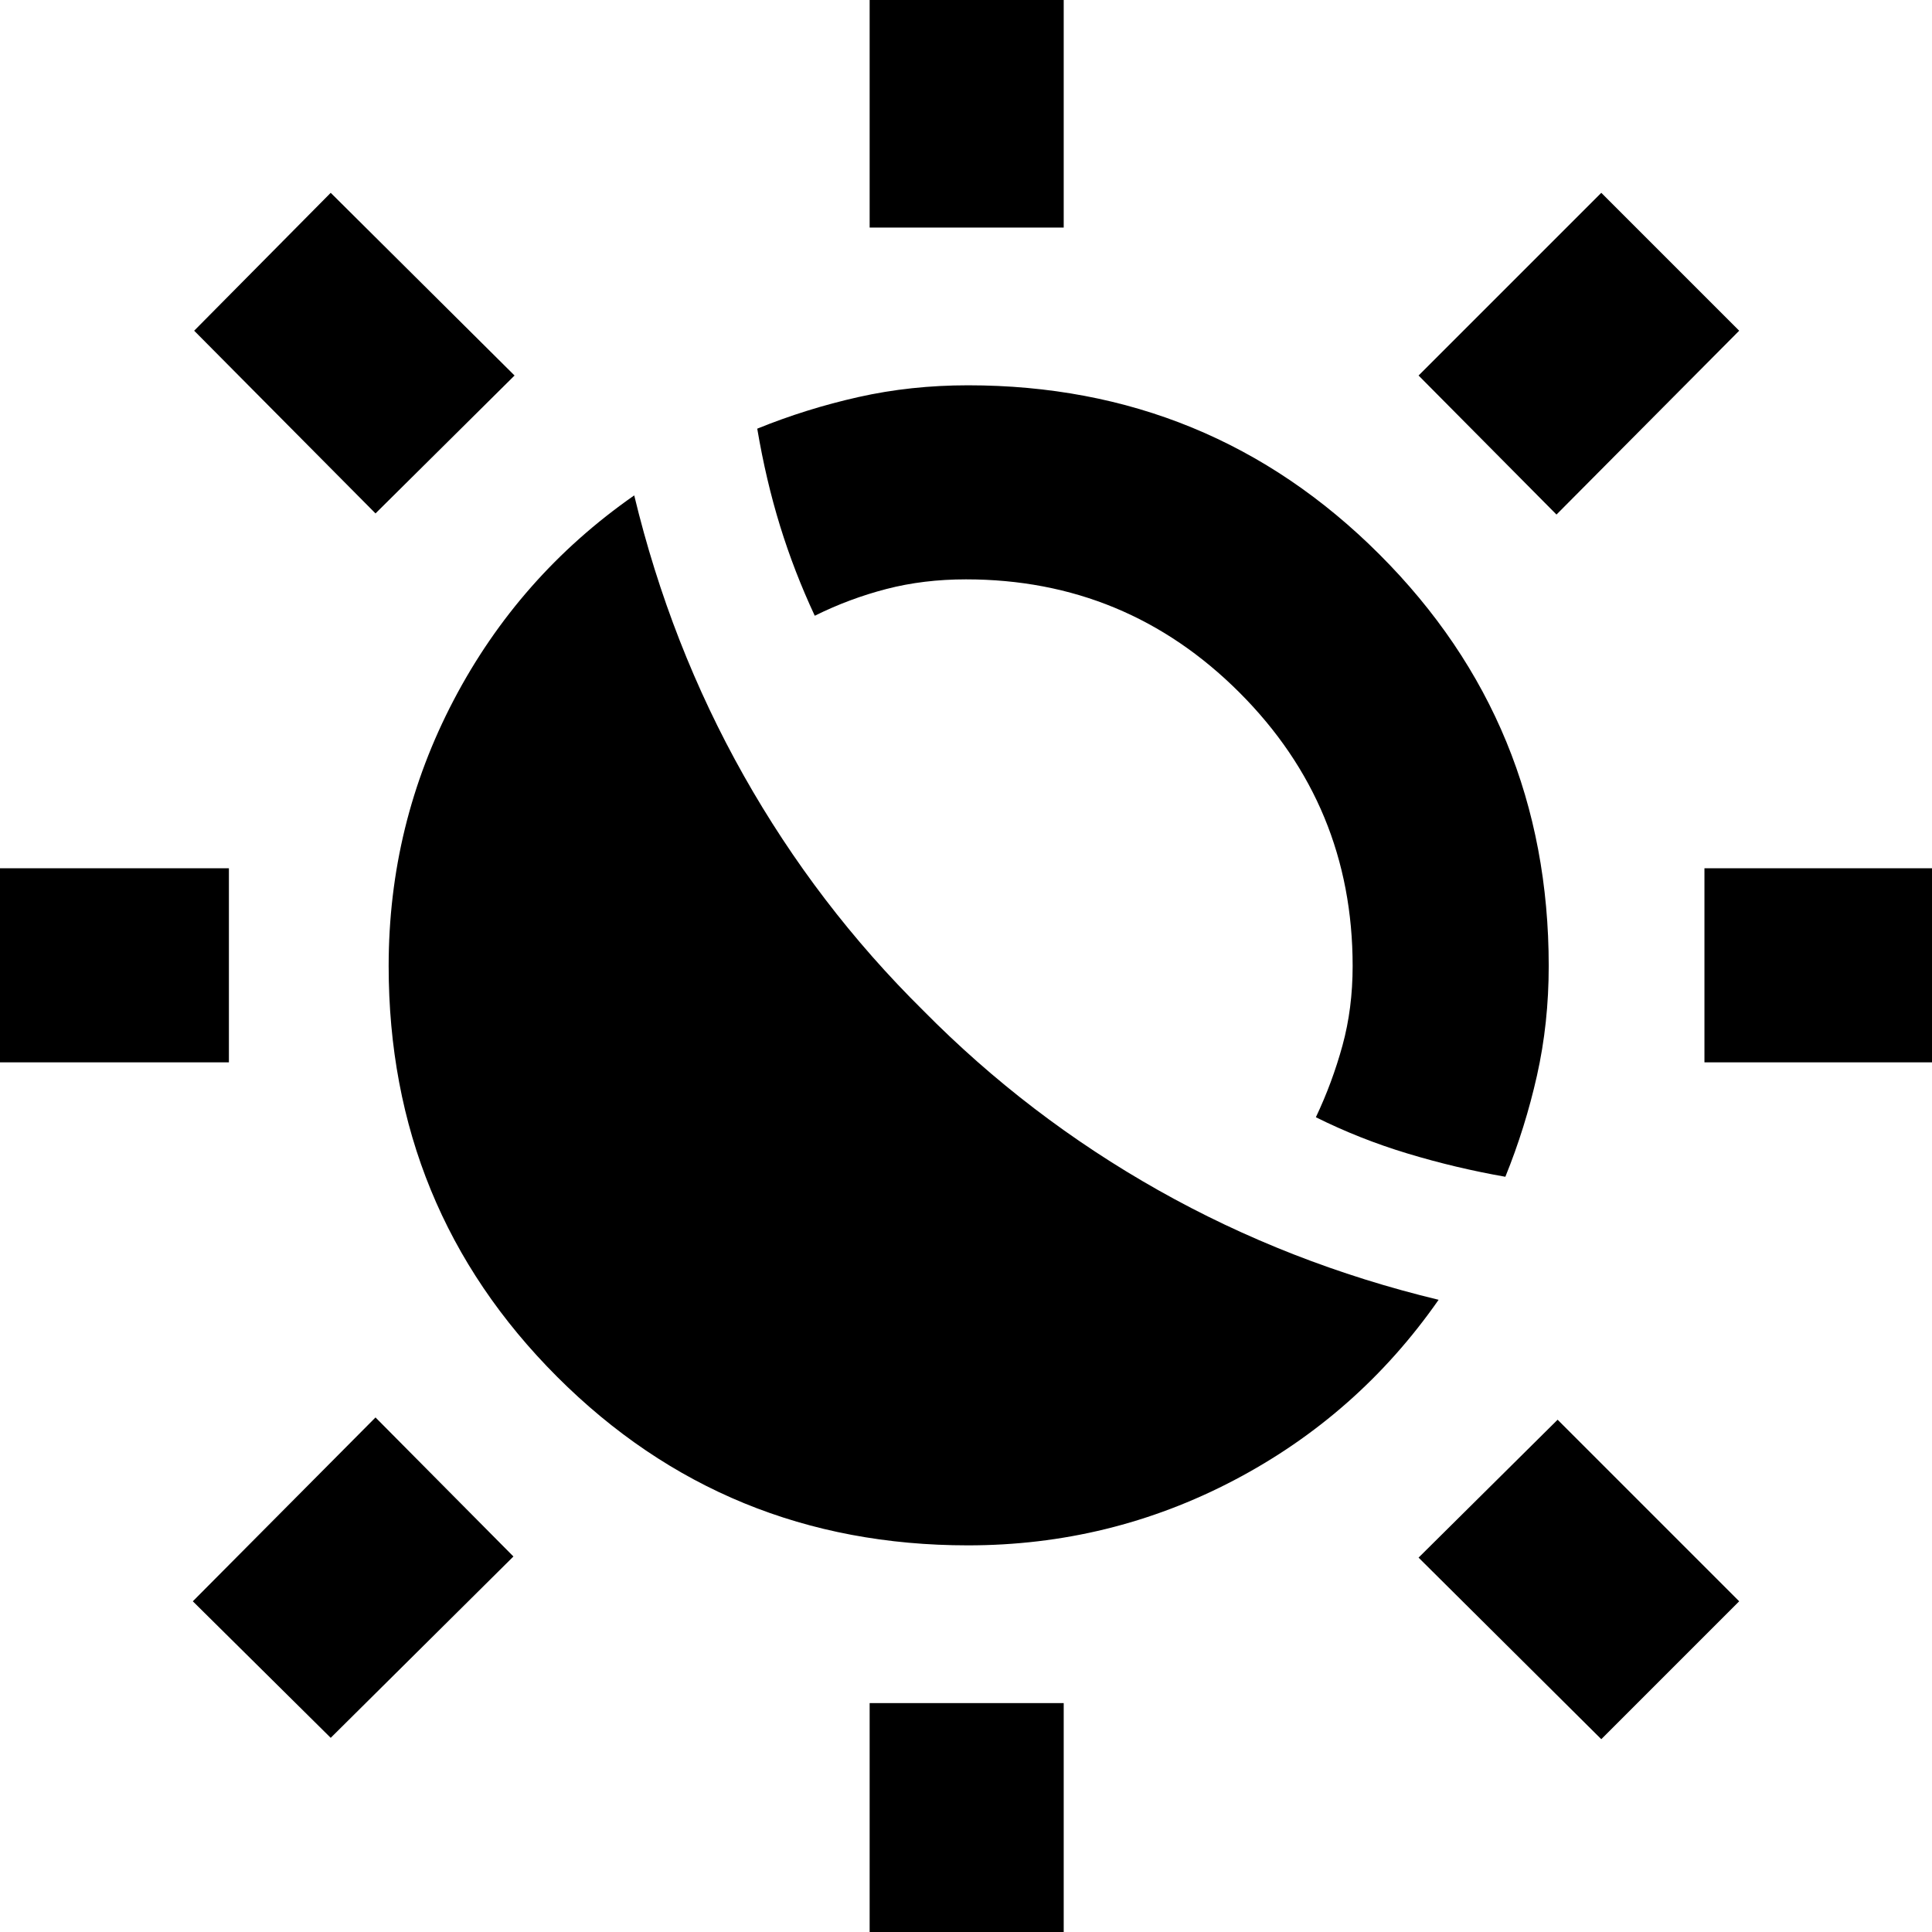 <svg xmlns="http://www.w3.org/2000/svg" height="40" viewBox="0 -960 960 960" width="40"><path d="M458.81-457.81q52.09 52.75 116.78 89.23 64.7 36.48 139.25 54.44-40 57.33-101.68 89.68-61.68 32.34-132.16 32.34-120.4 0-204.14-83.74Q193.12-359.6 193.12-480q0-70.48 32.34-132.16 32.35-61.68 89.68-101.68 17.96 74.55 54.44 139.25 36.48 64.69 89.23 116.78ZM748-375.27q-24.72-4.34-48.52-11.53-23.8-7.18-45.63-18.05 8.15-17.19 13.21-35.62 5.06-18.43 5.06-39.53 0-79.63-56.24-135.88-56.25-56.24-135.88-56.24-21.1 0-39.53 4.78-18.43 4.77-35.62 13.3-10.21-21.87-17.23-44.58-7.01-22.71-11.35-48.38 24.29-9.87 50.28-15.71 25.99-5.84 54.45-5.84 120.4 0 204.48 84.07Q769.55-600.4 769.55-480q0 28.46-5.84 54.45-5.84 25.99-15.71 50.28ZM432.12-846.93v-128.29h96.43v128.29h-96.43Zm0 861.48v-128.29h96.43V14.55h-96.43Zm341.29-718.87-68.53-69.09 90.79-90.78 68.52 68.52-90.78 91.35ZM164.33-96.48l-68.52-67.85 90.78-91.35 68.53 69.09-90.79 90.11Zm682.6-335.64v-96.43h128.29v96.43H846.93Zm-861.48 0v-96.43h128.29v96.43H-14.55ZM795.67-95.81l-90.79-90.22 69.09-68.52 90.22 90.22-68.52 68.52ZM186.59-704.88l-90.11-90.79 67.85-68.52 91.35 90.78-69.09 68.53Z"/></svg>